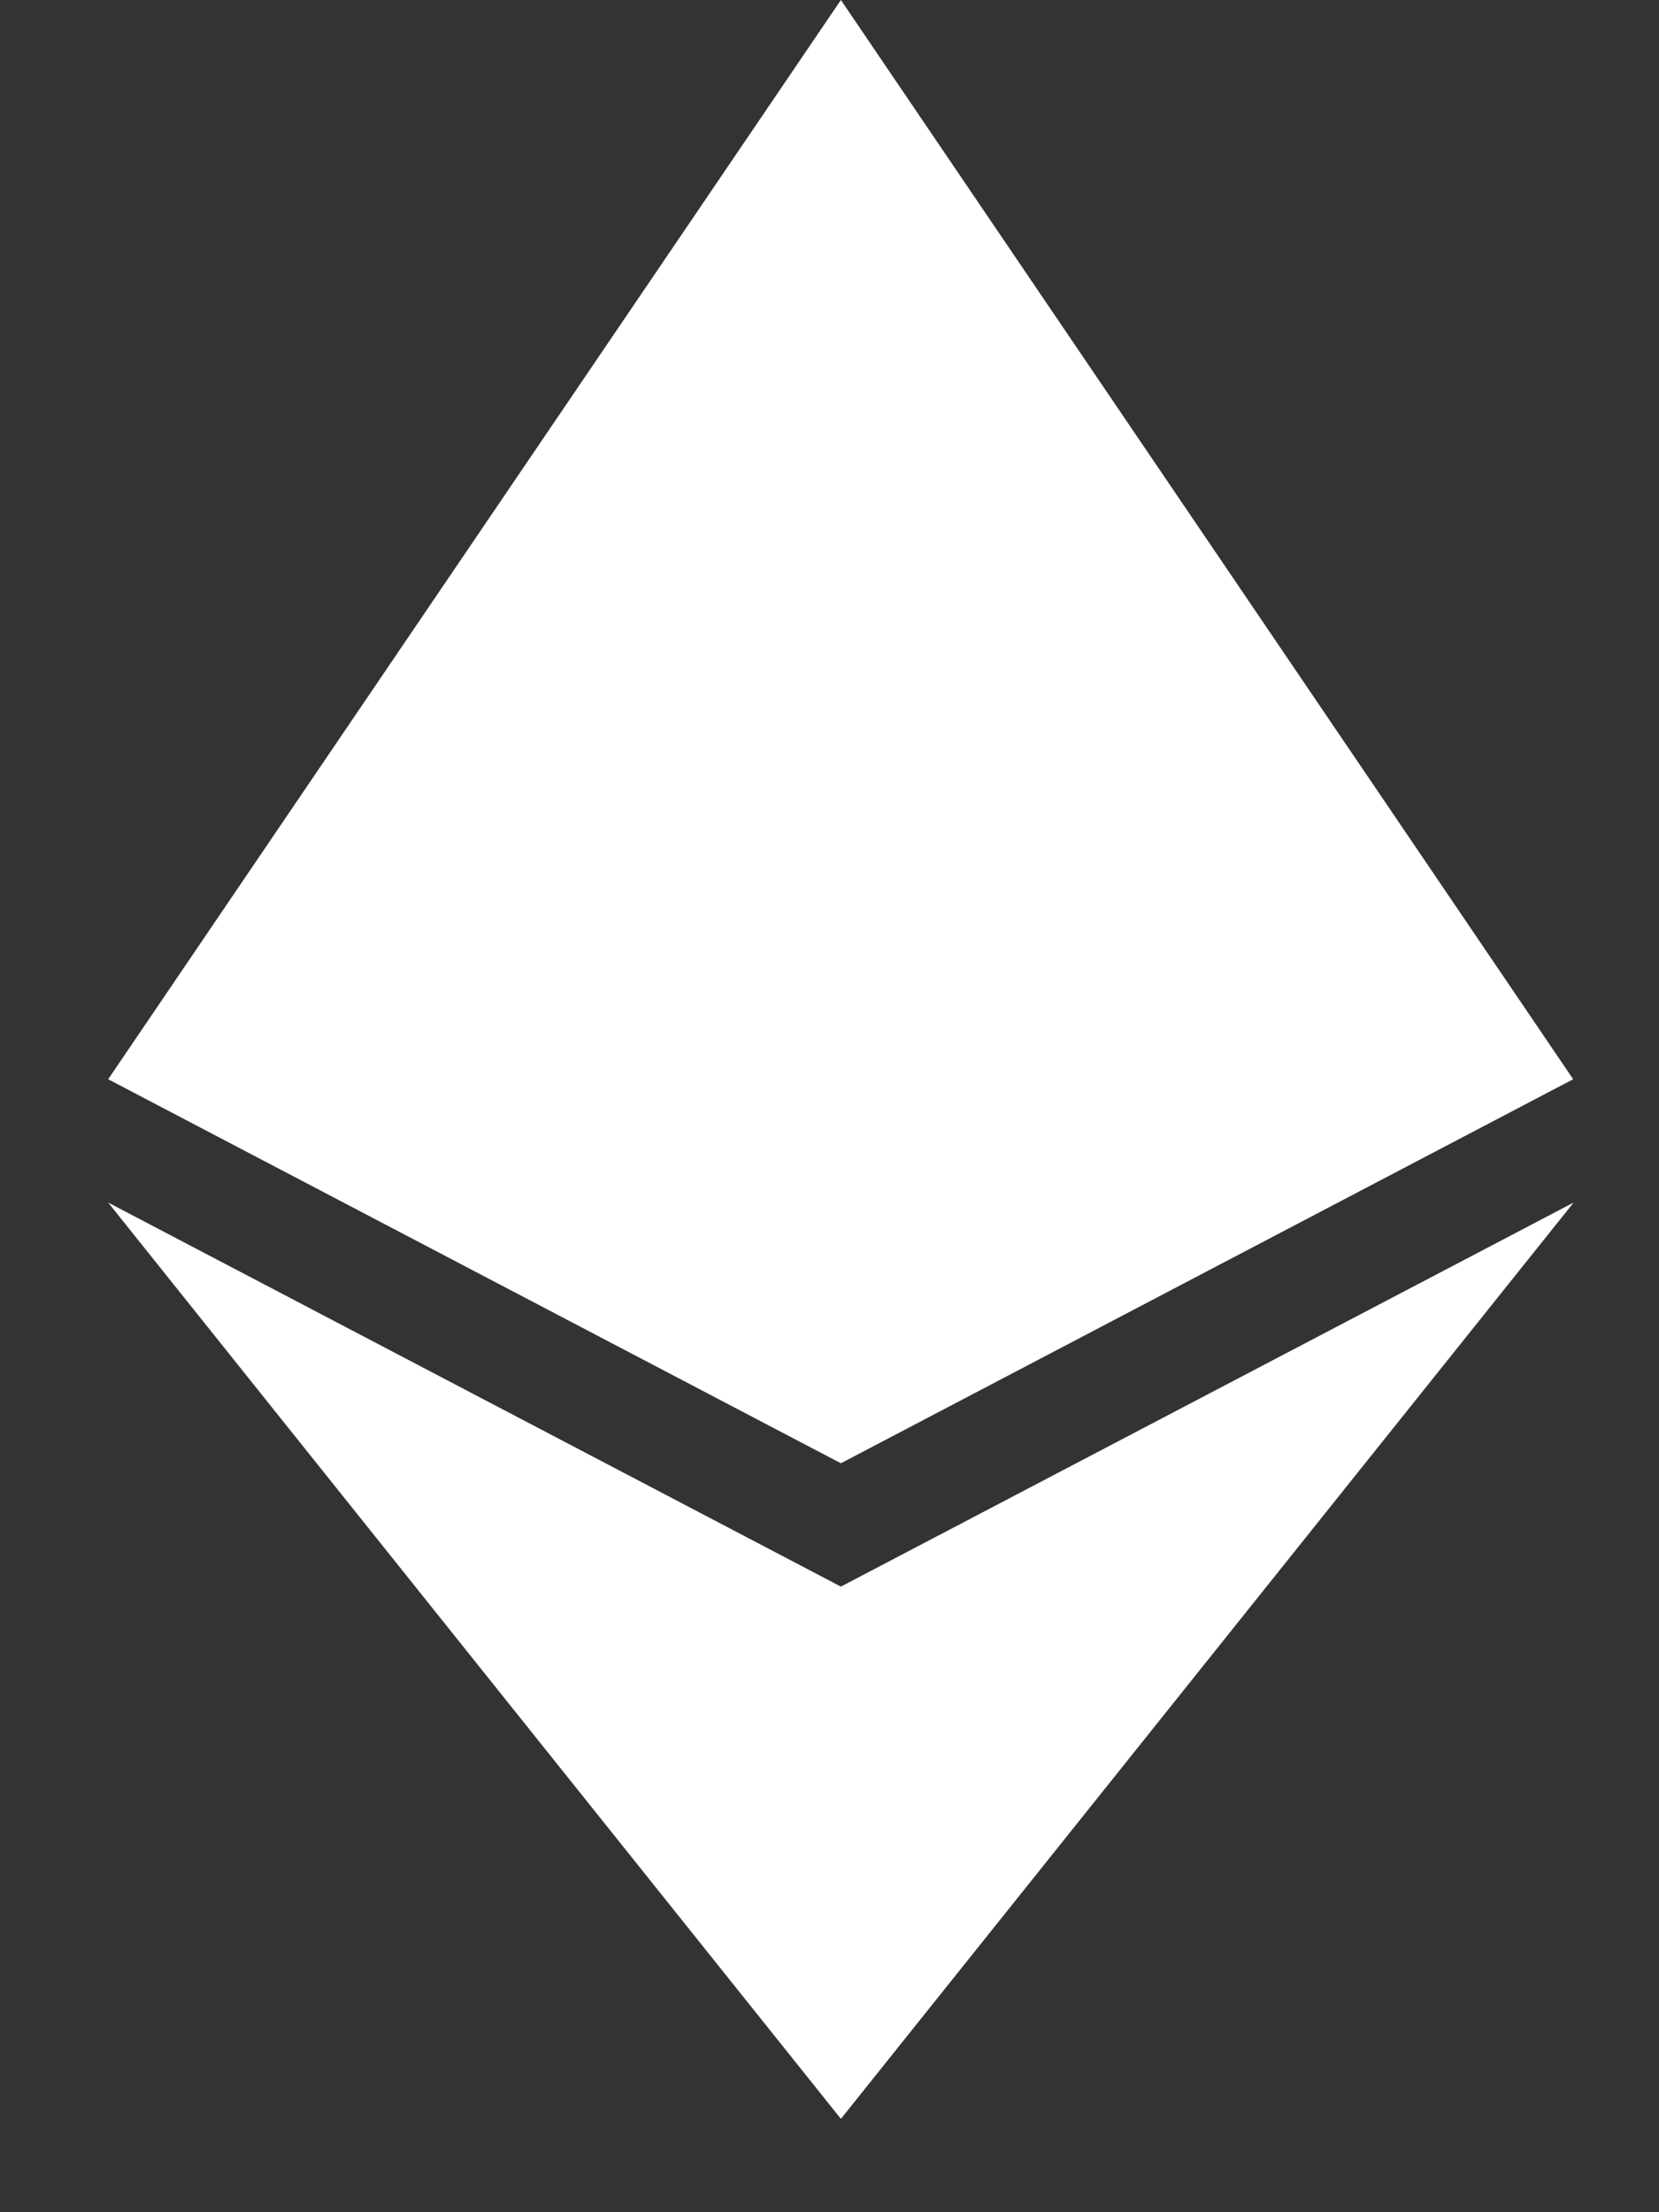 <svg width="15" height="20" viewBox="0 0 15 20" fill="none" xmlns="http://www.w3.org/2000/svg">
<rect x="0" y="0" width="15" height="20" fill="#333333" stroke="none"/>
<path d="M14.224 9.757L7.603 13.229L0.978 9.757L7.603 0L14.224 9.757ZM7.603 14.344L0.978 10.872L7.603 19.156L14.228 10.872L7.603 14.344Z" fill="white"/>
</svg>
